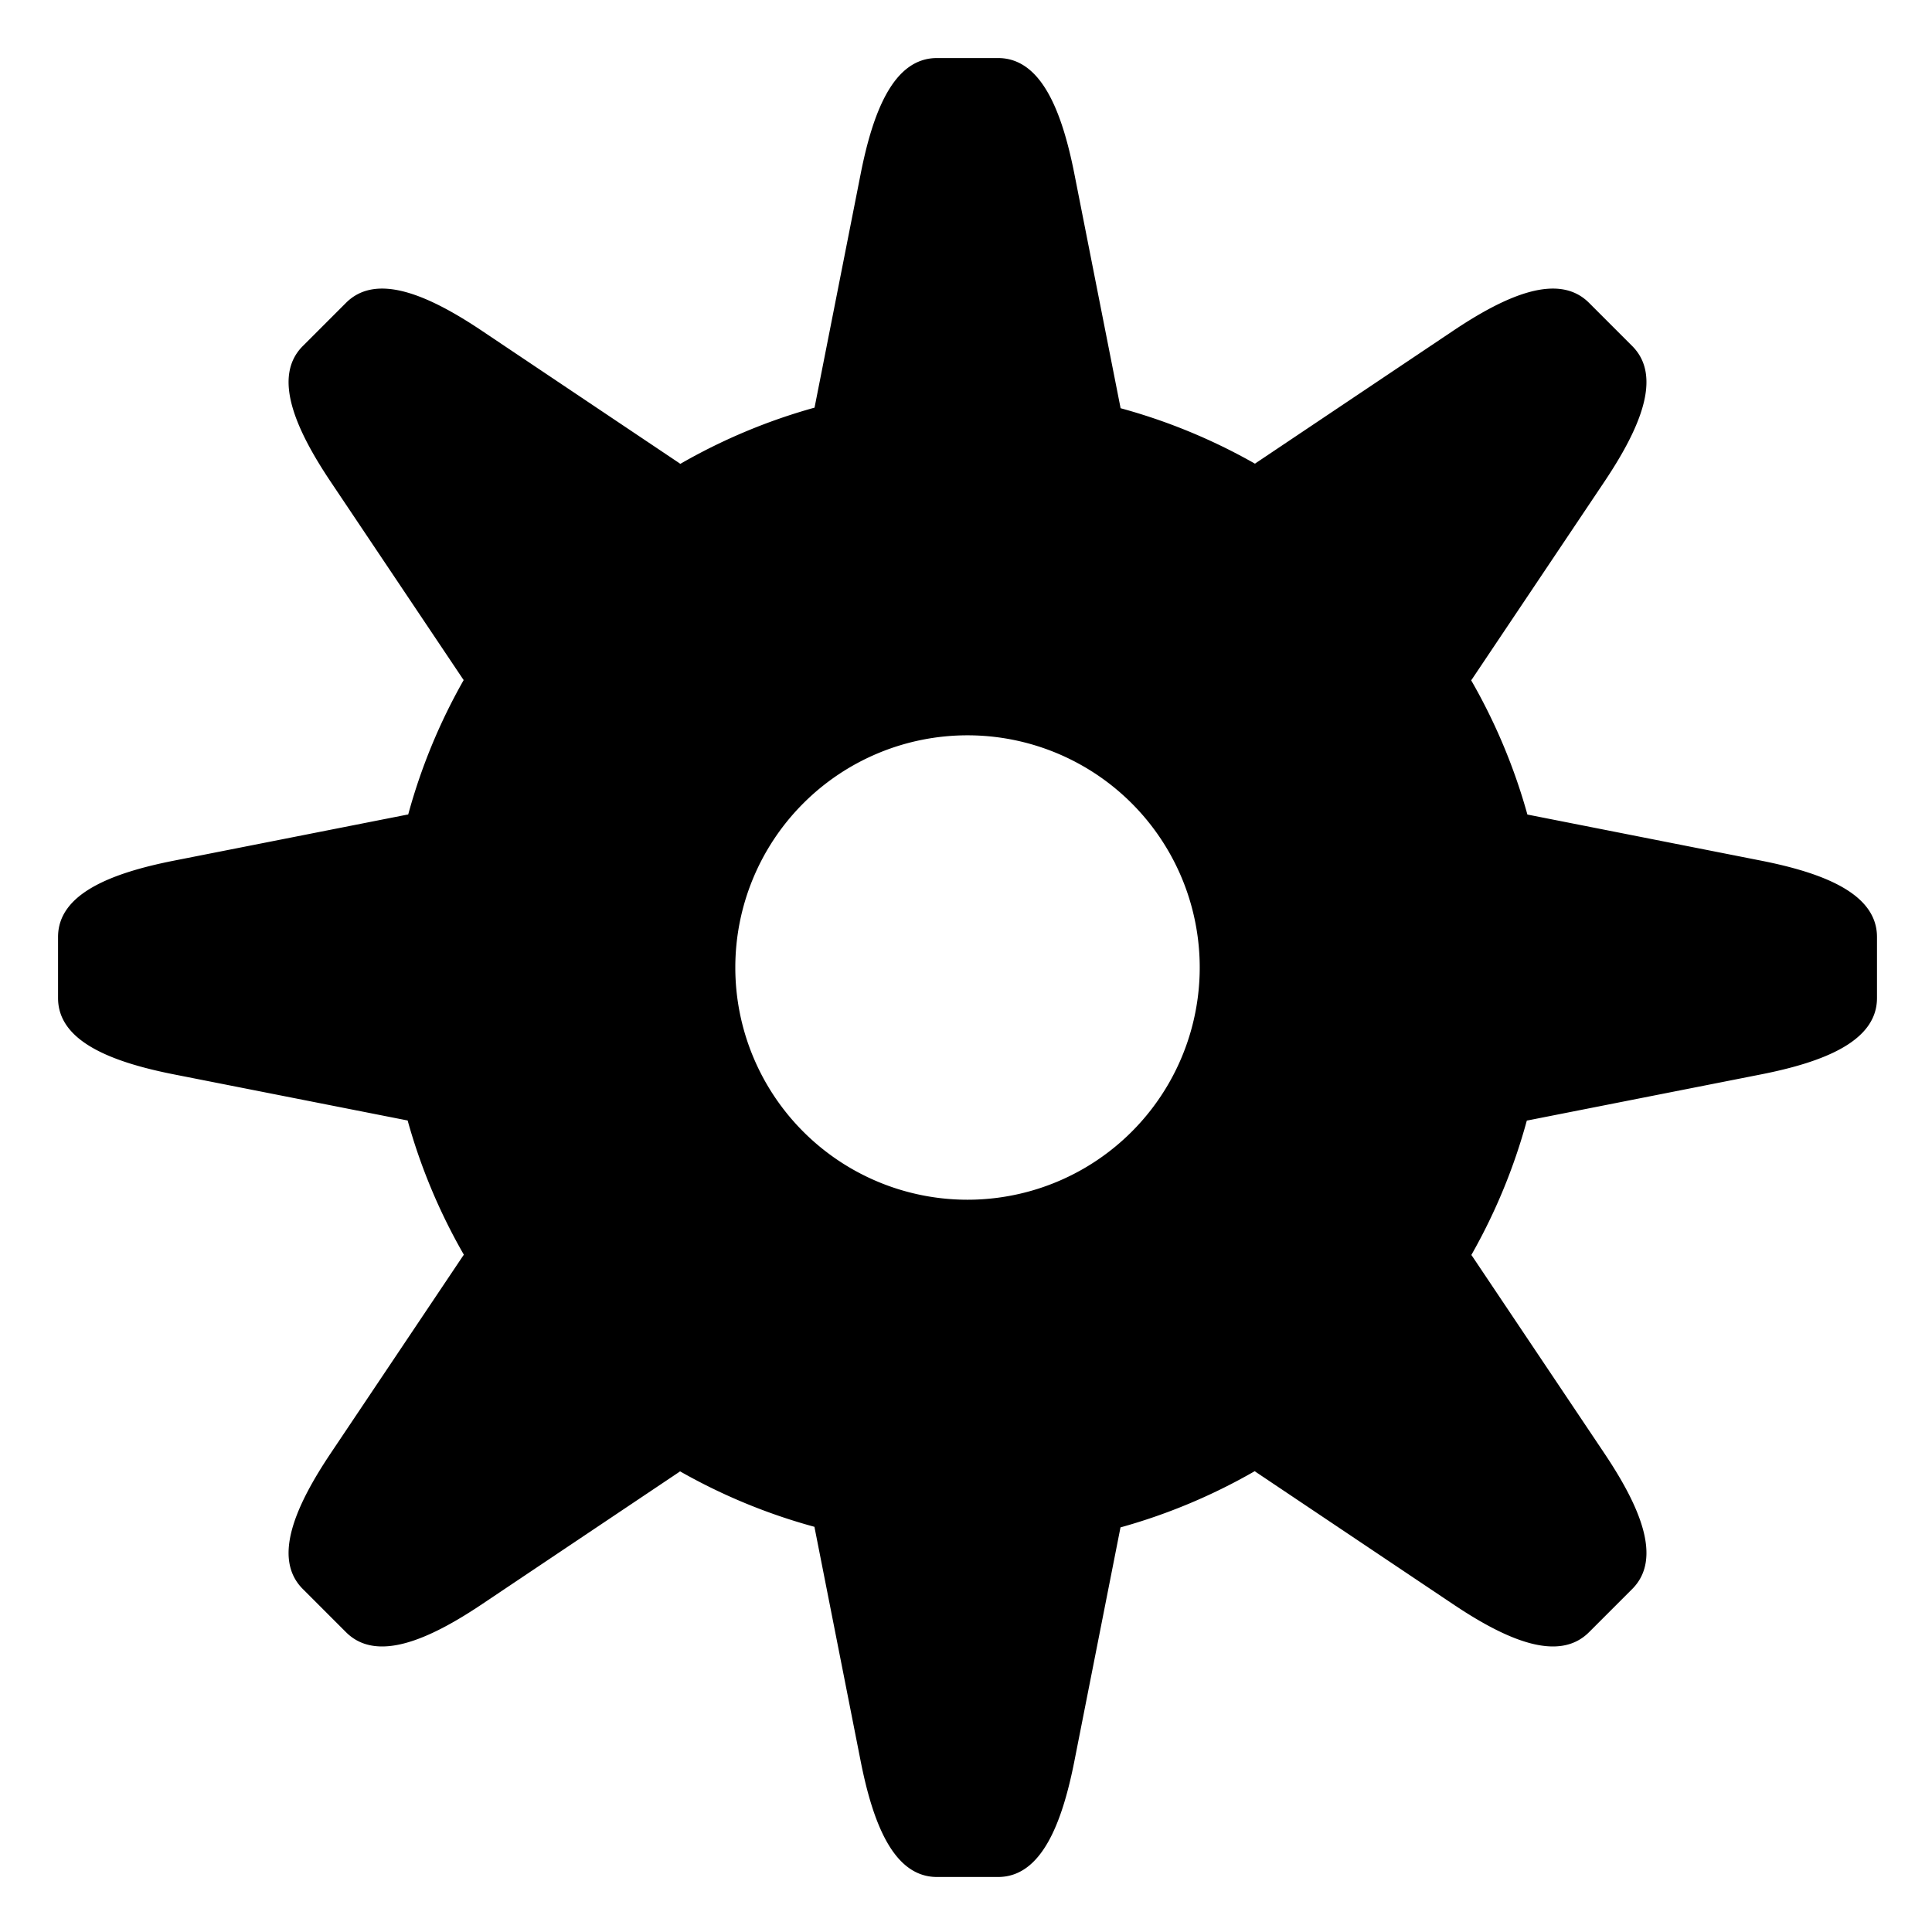 <?xml version="1.0" encoding="UTF-8" standalone="no"?>
<svg
   xmlns:dc="http://purl.org/dc/elements/1.1/"
   xmlns:cc="http://creativecommons.org/ns#"
   xmlns:rdf="http://www.w3.org/1999/02/22-rdf-syntax-ns#"
   xmlns:svg="http://www.w3.org/2000/svg"
   xmlns="http://www.w3.org/2000/svg"
   id="svg8"
   version="1.1"
   viewBox="0 0 132.292 132.292"
   height="500"
   width="500">
  <defs
     id="defs2" />
  <g
     transform="translate(0,-164.708)"
     id="layer1">
    <path
       id="path815"
       transform="matrix(0.265,0,0,0.265,0,164.708)"
       d="M 242.107 15 C 230.94 15 225.584 28.737 222.375 45 L 210.537 105 C 210.515 105.111 210.501 105.22 210.48 105.33 A 150 150 0 0 0 175.789 119.859 C 175.649 119.762 175.517 119.66 175.375 119.564 L 124.576 85.51 C 110.807 76.279 97.307 70.351 89.41 78.248 L 78.248 89.41 C 70.351 97.307 76.279 110.807 85.51 124.576 L 119.564 175.375 C 119.645 175.494 119.731 175.605 119.812 175.723 A 150 150 0 0 0 105.479 210.455 C 105.319 210.484 105.16 210.505 105 210.537 L 45 222.375 C 28.737 225.584 15 230.94 15 242.107 L 15 257.893 C 15 269.06 28.737 274.416 45 277.625 L 105 289.463 C 105.111 289.485 105.22 289.499 105.33 289.52 A 150 150 0 0 0 119.859 324.211 C 119.762 324.351 119.66 324.483 119.564 324.625 L 85.51 375.424 C 76.279 389.193 70.351 402.693 78.248 410.59 L 89.41 421.752 C 97.307 429.649 110.807 423.721 124.576 414.49 L 175.375 380.436 C 175.494 380.355 175.605 380.269 175.723 380.188 A 150 150 0 0 0 210.455 394.521 C 210.484 394.681 210.505 394.84 210.537 395 L 222.375 455 C 225.584 471.263 230.94 485 242.107 485 L 257.893 485 C 269.06 485 274.416 471.263 277.625 455 L 289.463 395 C 289.485 394.889 289.499 394.78 289.52 394.67 A 150 150 0 0 0 324.211 380.141 C 324.351 380.238 324.483 380.34 324.625 380.436 L 375.424 414.49 C 389.193 423.721 402.693 429.649 410.59 421.752 L 421.752 410.59 C 429.649 402.693 423.721 389.193 414.49 375.424 L 380.436 324.625 C 380.355 324.506 380.269 324.395 380.188 324.277 A 150 150 0 0 0 394.521 289.545 C 394.681 289.516 394.84 289.495 395 289.463 L 455 277.625 C 471.263 274.416 485 269.06 485 257.893 L 485 242.107 C 485 230.94 471.263 225.584 455 222.375 L 395 210.537 C 394.889 210.515 394.78 210.501 394.67 210.48 A 150 150 0 0 0 380.141 175.789 C 380.238 175.649 380.34 175.517 380.436 175.375 L 414.49 124.576 C 423.721 110.807 429.649 97.307 421.752 89.41 L 410.59 78.248 C 402.693 70.351 389.193 76.279 375.424 85.51 L 324.625 119.564 C 324.506 119.645 324.395 119.731 324.277 119.812 A 150 150 0 0 0 289.545 105.479 C 289.516 105.319 289.495 105.16 289.463 105 L 277.625 45 C 274.416 28.737 269.06 15 257.893 15 L 242.107 15 z M 250 190 A 60 60 0 0 1 310 250 A 60 60 0 0 1 250 310 A 60 60 0 0 1 190 250 A 60 60 0 0 1 250 190 z "
       style="fill:#000000;fill-opacity:1;stroke-width:1.046" />
  </g>
</svg>

